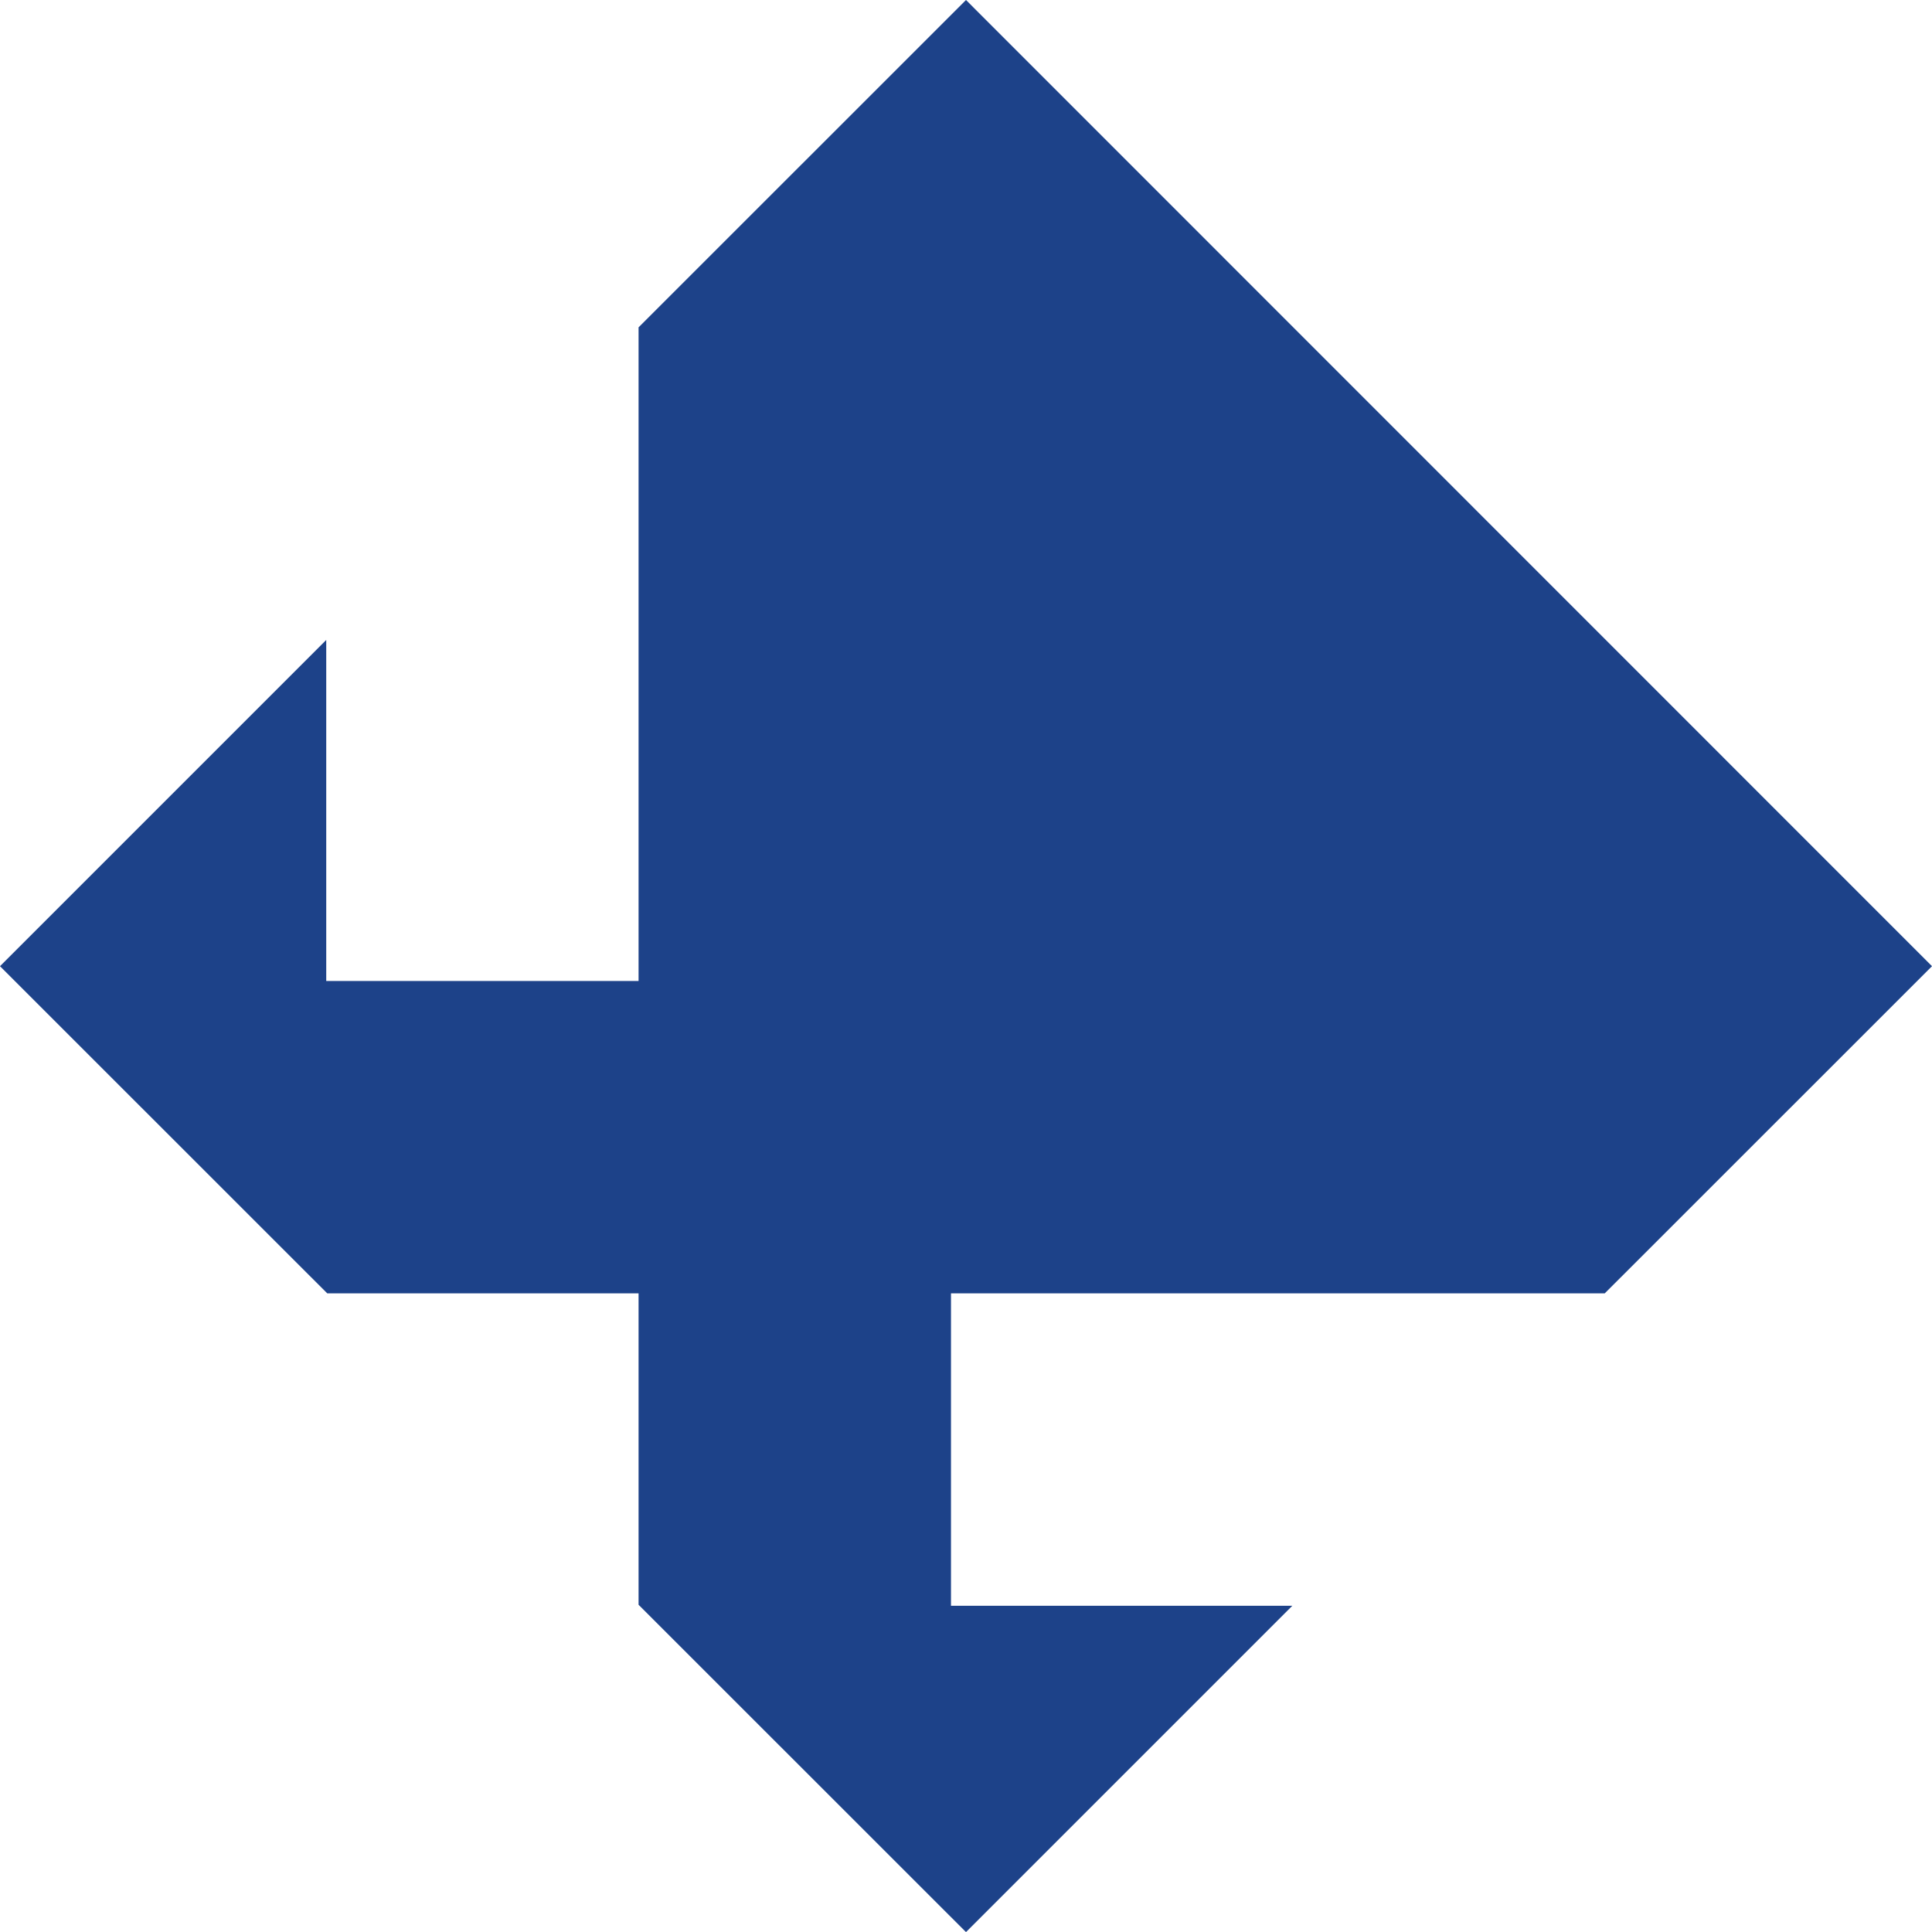 <?xml version="1.0" encoding="UTF-8"?>
<svg id="Layer_2" data-name="Layer 2" xmlns="http://www.w3.org/2000/svg" viewBox="0 0 193 193.01">
  <defs>
    <style>
      .cls-1 {
        fill: #1d4289;
        stroke-width: 0px;
      }
    </style>
  </defs>
  <g id="Layer_1-2" data-name="Layer 1">
    <polygon class="cls-1" points="95 129.2 95 160.41 129.1 160.41 96.5 193.01 63.79 160.31 63.79 129.2 32.69 129.2 0 96.52 32.59 63.93 32.59 98 63.79 98 63.79 32.7 96.5 0 193 96.52 160.31 129.2 95 129.2"/>
  </g>
</svg>